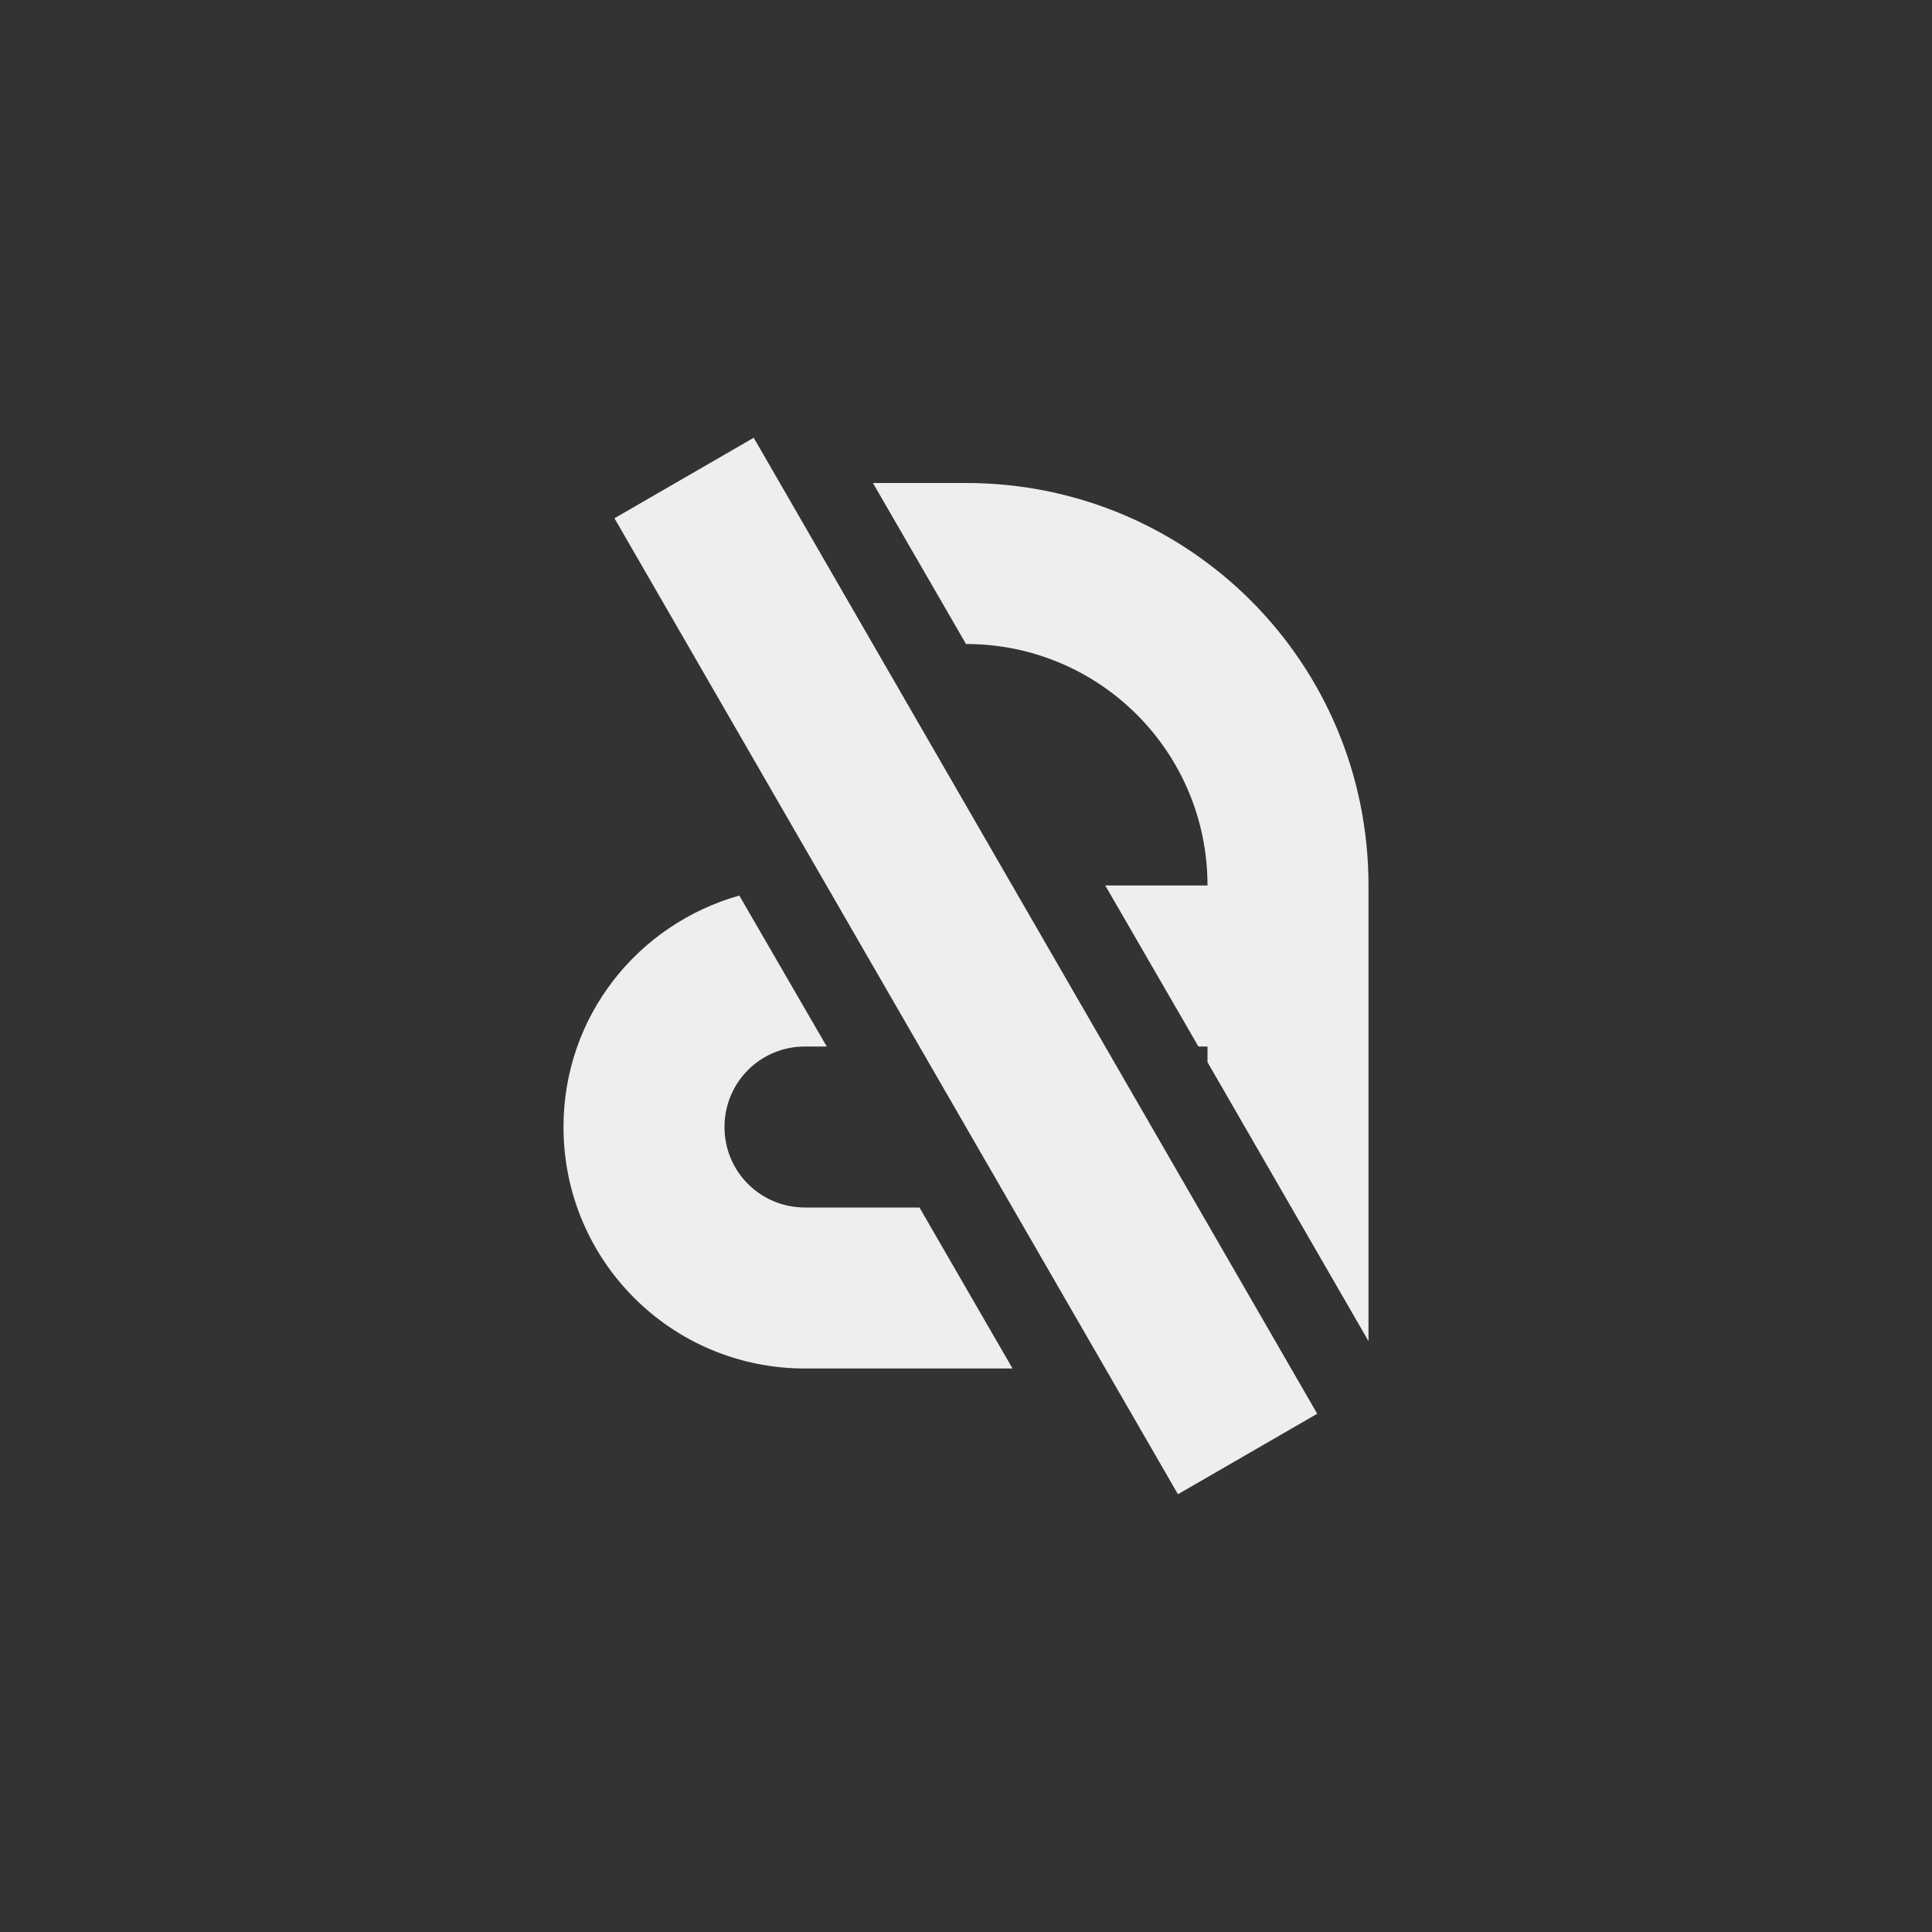 
<svg xmlns="http://www.w3.org/2000/svg" xmlns:xlink="http://www.w3.org/1999/xlink" width="24px" height="24px" viewBox="0 0 24 24" version="1.1">
<rect x="0" y="0" width="24" height="24" fill="#333333" stroke="none"/>
<g id="surface1">
<defs>
  <style id="current-color-scheme" type="text/css">
   .ColorScheme-Text { color:#eeeeee; } .ColorScheme-Highlight { color:#424242; }
  </style>
 </defs>
<path style="fill:currentColor" class="ColorScheme-Text" d="M 9.363 5.438 L 7.633 6.438 L 14.633 18.562 L 16.363 17.562 Z M 10.844 6 L 12 8 C 13.66 8 15 9.34 15 11 L 13.73 11 L 14.887 13 L 15 13 L 15 13.195 L 17 16.66 L 17 11 C 17 8.23 14.77 6 12 6 Z M 9.184 11.125 C 7.926 11.48 7 12.621 7 14 C 7 15.66 8.34 17 10 17 L 12.578 17 L 11.422 15 L 10 15 C 9.445 15 9 14.555 9 14 C 9 13.445 9.445 13 10 13 L 10.27 13 Z M 9.184 11.125 "/>
</g>
</svg>
